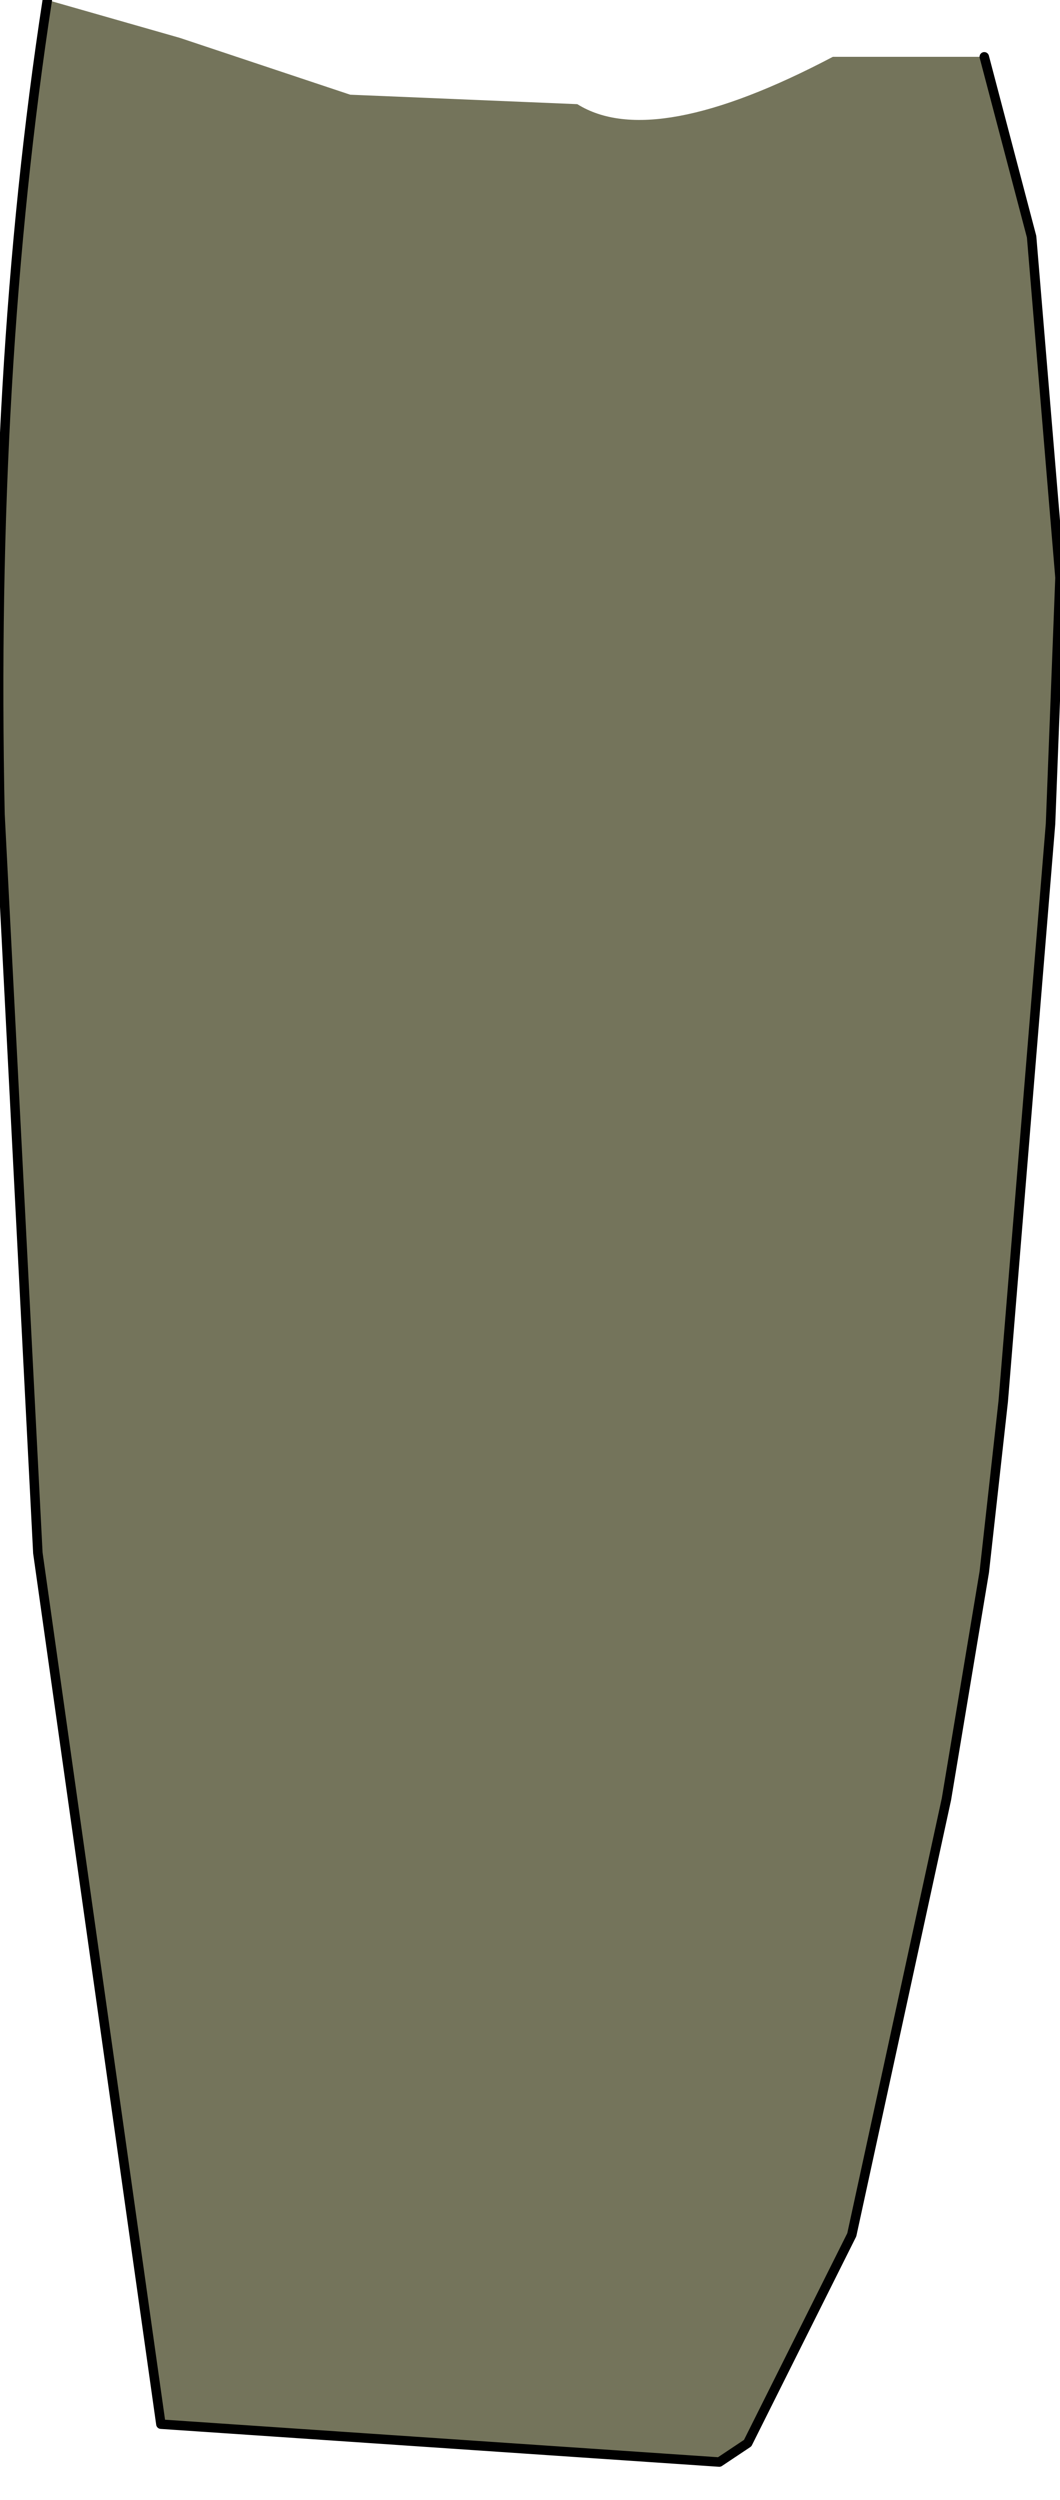 <?xml version="1.0" encoding="UTF-8" standalone="no"?>
<svg xmlns:xlink="http://www.w3.org/1999/xlink" height="13.2px" width="5.6px" xmlns="http://www.w3.org/2000/svg">
  <g transform="matrix(1.0, 0.0, 0.0, 1.0, -0.05, -2.15)">
    <path d="M5.25 2.45 L5.5 3.4 5.65 5.2 5.6 6.5 5.35 9.55 5.25 10.45 5.05 11.65 4.55 13.95 4.0 15.05 3.85 15.15 0.9 14.95 0.25 10.35 0.05 6.45 Q0.0 4.1 0.3 2.15 L1.0 2.35 1.9 2.65 3.1 2.7 Q3.5 2.95 4.45 2.45 L5.25 2.45" fill="#74745b" fill-rule="evenodd" stroke="none"/>
    <path d="M0.3 2.15 Q0.0 4.1 0.05 6.45 L0.25 10.35 0.9 14.95 3.85 15.15 4.0 15.05 4.55 13.95 5.05 11.65 5.25 10.45 5.35 9.55 5.6 6.5 5.65 5.2 5.5 3.4 5.25 2.45" fill="none" stroke="#000000" stroke-linecap="round" stroke-linejoin="round" stroke-width="0.05"/>
  </g>
</svg>
